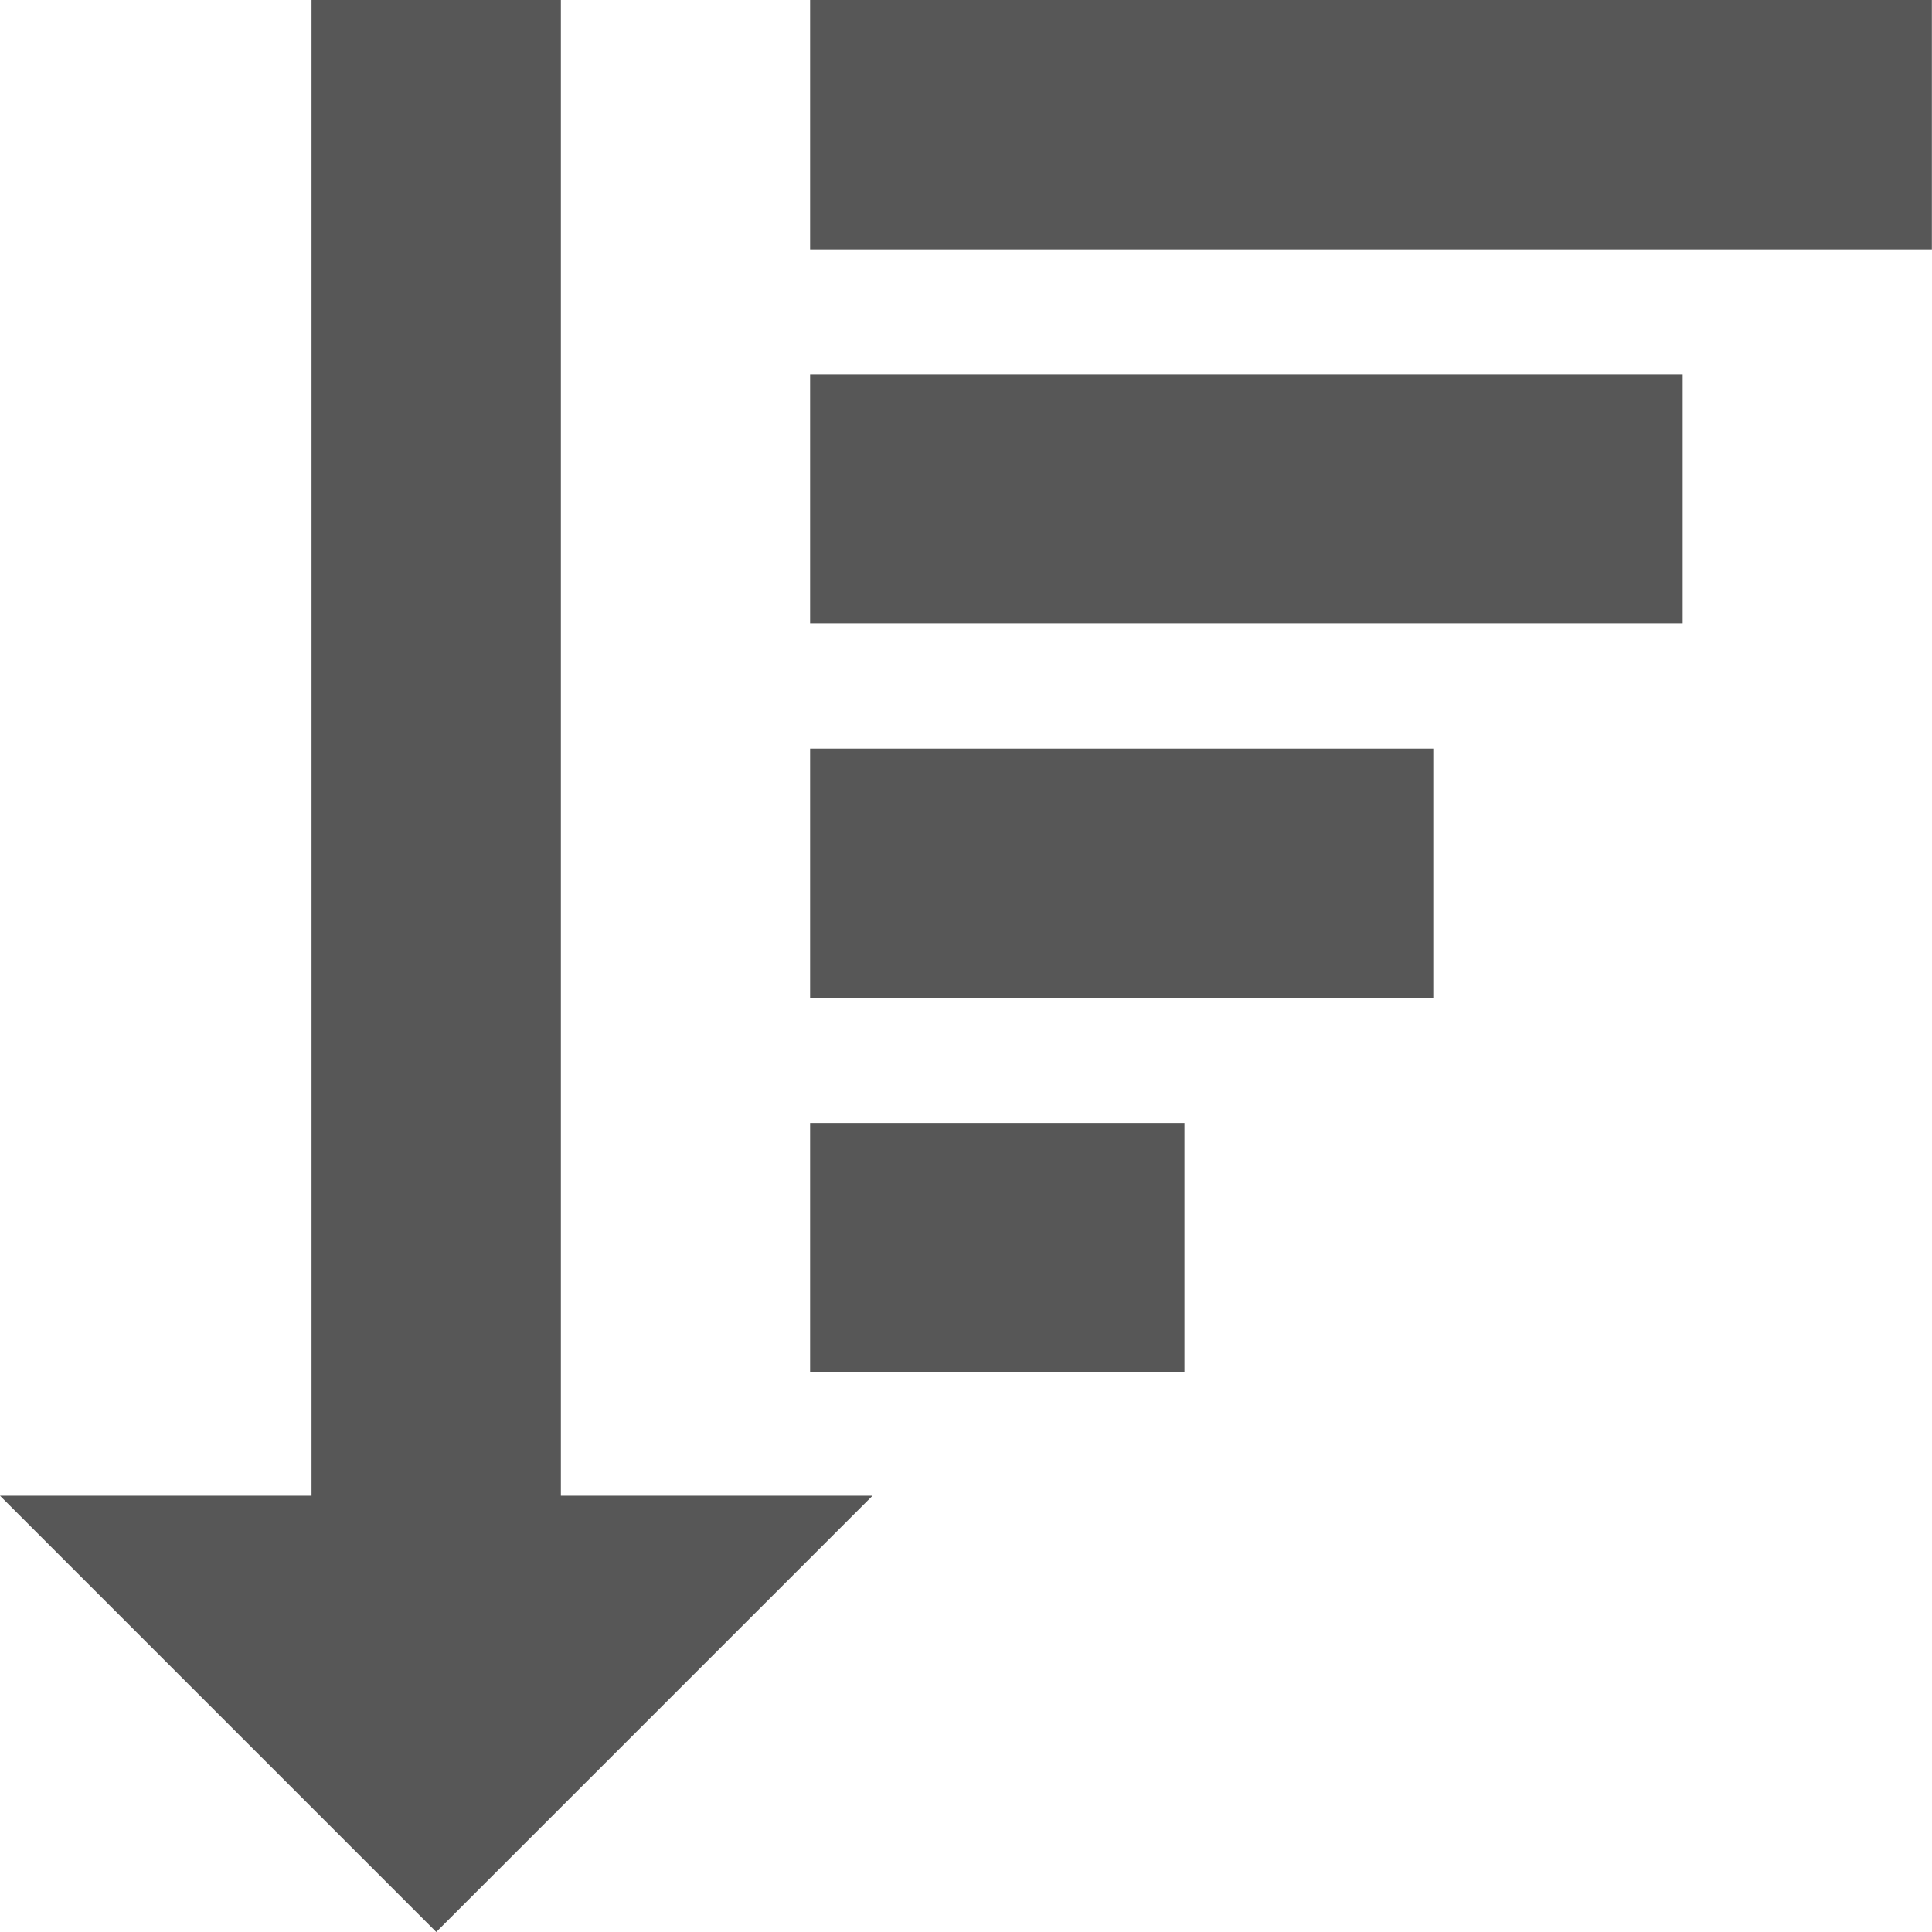 <svg xmlns="http://www.w3.org/2000/svg" width="16" height="16" viewBox="0 0 16 16">
  <path id="Icon_metro-sort-desc" data-name="Icon metro-sort-desc" d="M8.18,14.315V1.928H6.115V14.315H3.535l3.613,3.613,3.613-3.613ZM10.244,1.928h9.29V3.993h-9.29V1.928Zm0,3.1H17.47V7.089H10.244V5.025Zm0,3.1h5.161v2.065H10.244Zm0,3.1h3.1v2.065h-3.1Z" transform="translate(-3.535 -1.928)" fill="#575757"/>
</svg>
